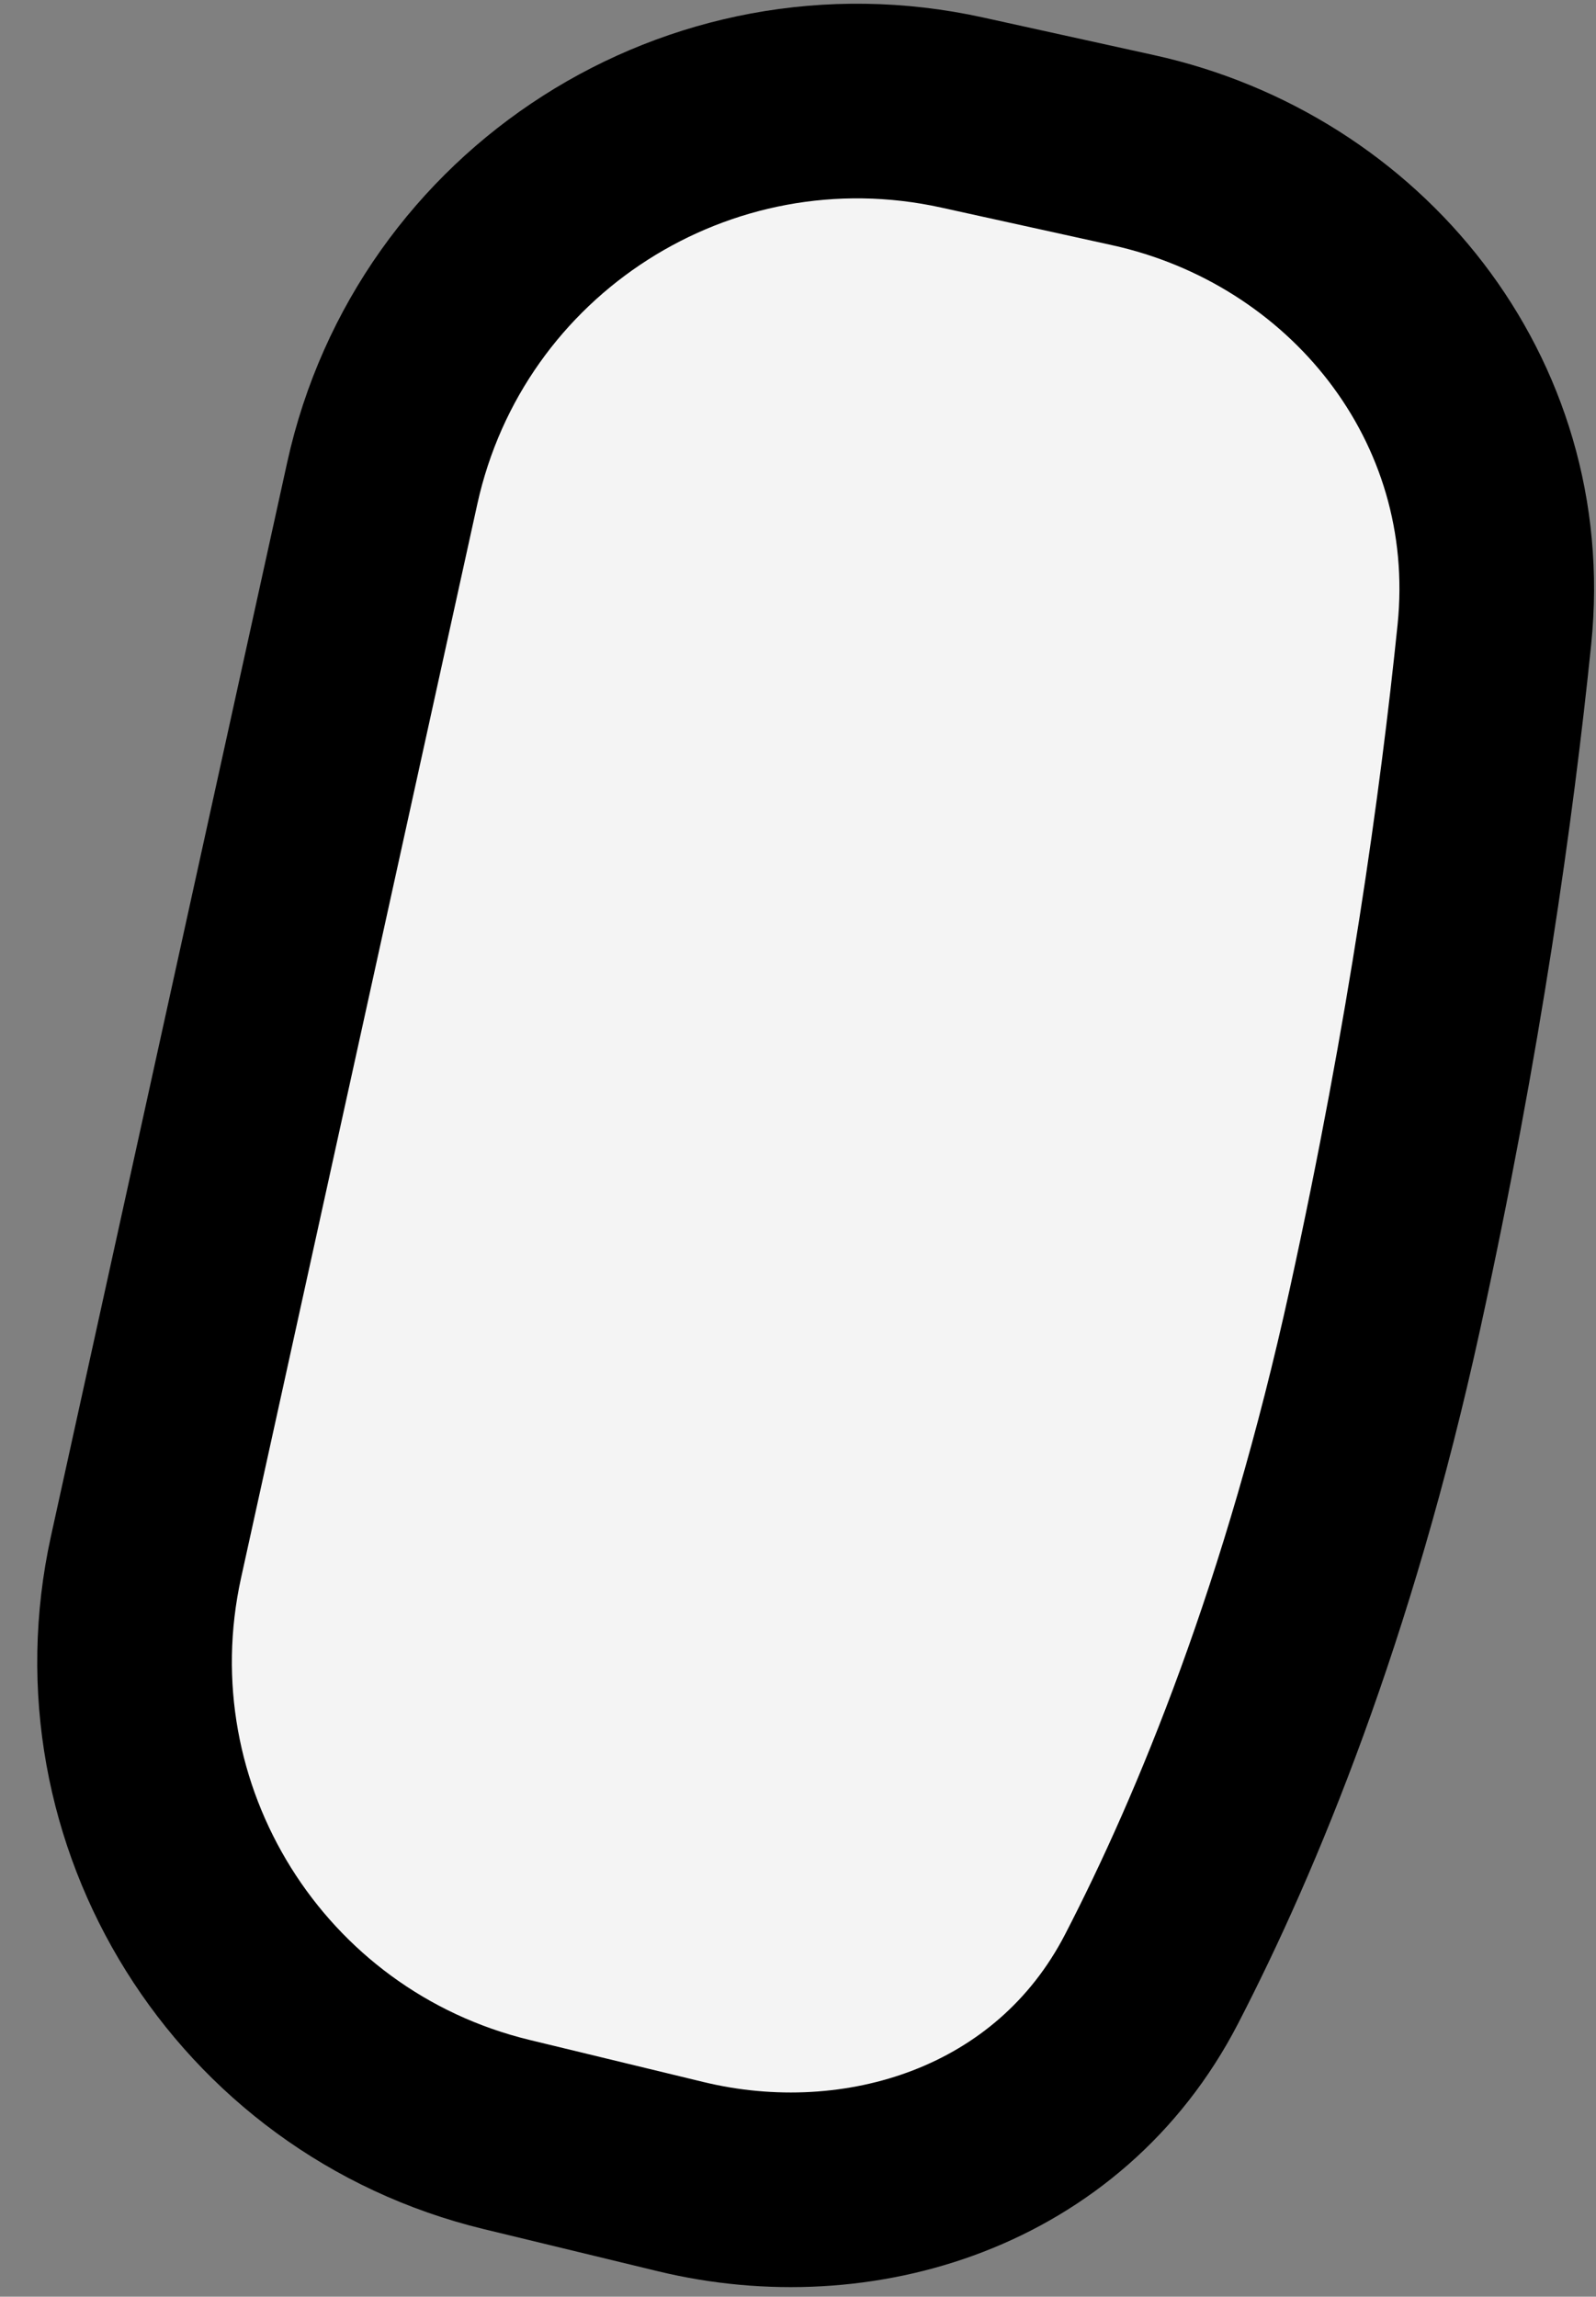 <svg width="41" height="59" viewBox="0 0 41 59" fill="none" xmlns="http://www.w3.org/2000/svg">
<rect x="0" y="0" width="41" height="59" fill="#808080" stroke="none"/>
<path d="M3.751 39.998C2.29 46.641 6.408 53.234 13.019 54.834L17.49 55.916C22.055 57.02 27.206 55.439 29.584 50.836C31.532 47.067 33.88 41.386 35.578 33.632C37.111 26.636 37.94 20.689 38.39 16.296C39.008 10.245 34.815 5.113 29.107 3.857L24.714 2.89C17.972 1.407 11.304 5.67 9.82 12.413L3.751 39.998Z" fill="#F4F4F4" stroke="black" stroke-width="5"/>
</svg>
